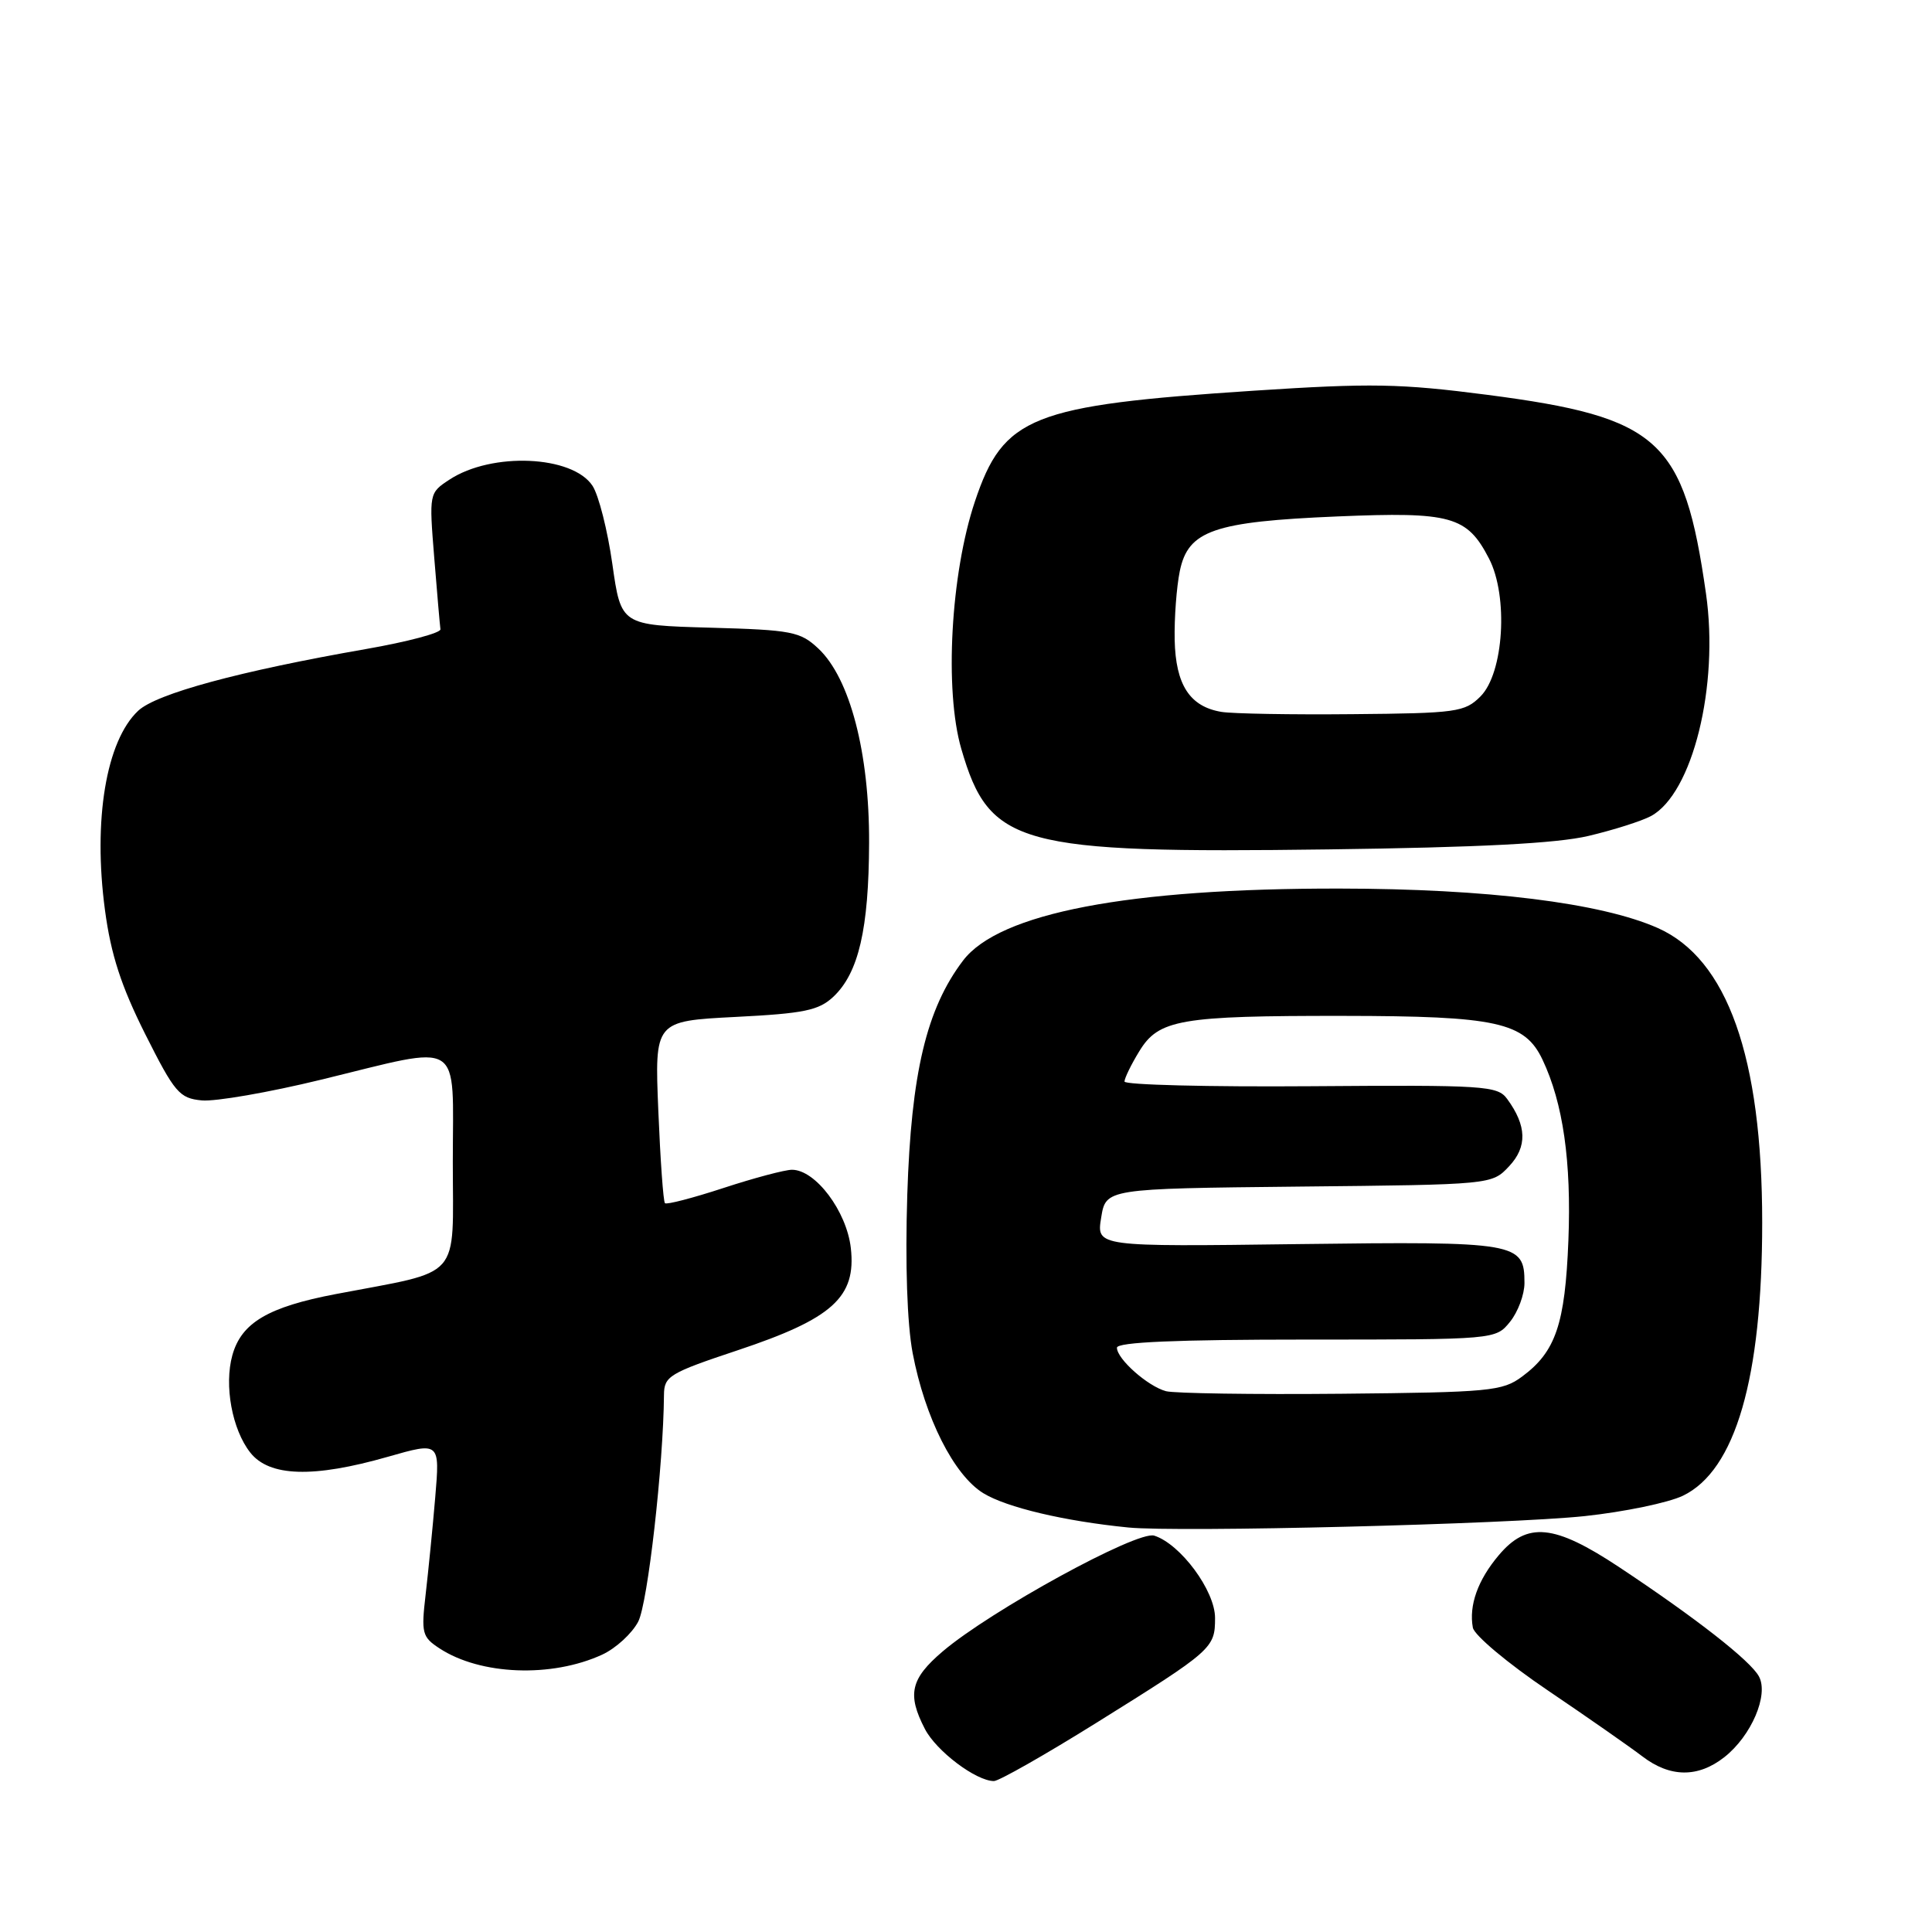 <?xml version="1.0" encoding="UTF-8" standalone="no"?>
<!DOCTYPE svg PUBLIC "-//W3C//DTD SVG 1.1//EN" "http://www.w3.org/Graphics/SVG/1.1/DTD/svg11.dtd" >
<svg xmlns="http://www.w3.org/2000/svg" xmlns:xlink="http://www.w3.org/1999/xlink" version="1.1" viewBox="0 0 256 256">
 <g >
 <path fill="currentColor"
d=" M 145.20 228.33 C 160.71 218.66 161.00 218.40 161.00 214.38 C 161.00 210.77 156.42 204.59 152.94 203.48 C 150.70 202.77 131.23 213.43 124.90 218.83 C 120.65 222.45 120.18 224.51 122.55 229.09 C 124.06 232.02 129.32 235.99 131.70 236.00 C 132.35 236.00 138.43 232.55 145.20 228.33 Z  M 228.49 232.83 C 232.06 230.02 234.39 224.59 233.07 222.14 C 231.96 220.06 224.69 214.38 214.51 207.63 C 205.93 201.95 202.36 201.60 198.59 206.08 C 195.81 209.37 194.62 212.73 195.16 215.67 C 195.35 216.68 199.82 220.43 205.11 224.00 C 210.39 227.57 216.01 231.50 217.61 232.72 C 221.29 235.54 224.99 235.58 228.49 232.83 Z  M 79.79 219.25 C 81.61 218.41 83.75 216.44 84.57 214.87 C 85.83 212.43 87.90 194.19 87.98 184.83 C 88.00 182.35 88.68 181.94 97.74 178.92 C 110.32 174.73 113.47 171.88 112.74 165.38 C 112.19 160.50 108.06 155.00 104.94 155.00 C 104.02 155.00 99.94 156.08 95.88 157.41 C 91.82 158.74 88.32 159.65 88.11 159.43 C 87.89 159.22 87.50 153.71 87.23 147.17 C 86.74 135.30 86.74 135.30 97.44 134.75 C 106.56 134.29 108.49 133.89 110.43 132.07 C 113.77 128.92 115.12 123.11 115.16 111.67 C 115.20 99.74 112.62 89.87 108.44 85.94 C 106.04 83.69 104.95 83.47 94.07 83.17 C 82.29 82.84 82.29 82.84 81.14 74.74 C 80.51 70.29 79.33 65.62 78.51 64.37 C 75.86 60.34 65.17 59.87 59.56 63.55 C 56.86 65.32 56.85 65.36 57.54 73.91 C 57.92 78.64 58.29 82.89 58.36 83.38 C 58.44 83.86 54.00 85.04 48.50 86.00 C 31.72 88.93 20.73 91.91 18.31 94.18 C 14.06 98.17 12.31 108.67 13.91 120.60 C 14.70 126.50 16.05 130.65 19.23 137.00 C 23.15 144.80 23.77 145.53 26.74 145.81 C 28.52 145.98 35.64 144.75 42.56 143.06 C 61.63 138.42 60.00 137.41 60.00 153.96 C 60.00 169.85 61.43 168.24 44.50 171.47 C 35.52 173.18 31.99 175.27 30.79 179.57 C 29.68 183.56 30.75 189.41 33.16 192.47 C 35.68 195.68 41.51 195.86 51.40 193.03 C 58.29 191.06 58.29 191.06 57.67 198.41 C 57.33 202.45 56.75 208.24 56.40 211.27 C 55.80 216.40 55.93 216.91 58.24 218.42 C 63.66 221.97 73.09 222.33 79.79 219.25 Z  M 210.00 200.89 C 215.22 200.33 221.07 199.12 223.00 198.19 C 229.96 194.83 233.50 182.62 233.50 162.00 C 233.50 140.05 228.88 127.05 219.65 122.96 C 212.12 119.63 197.02 117.76 177.50 117.74 C 149.50 117.70 132.40 120.98 127.61 127.28 C 122.76 133.67 120.74 142.18 120.22 158.28 C 119.93 167.49 120.20 175.40 120.93 179.28 C 122.56 187.86 126.39 195.46 130.30 197.86 C 133.37 199.74 141.03 201.56 149.50 202.40 C 156.12 203.06 199.81 201.97 210.00 200.89 Z  M 210.50 110.76 C 213.80 109.98 217.51 108.80 218.75 108.14 C 224.27 105.17 227.81 90.89 226.05 78.64 C 223.14 58.24 219.89 55.29 197.10 52.32 C 185.52 50.82 181.68 50.75 166.13 51.77 C 136.62 53.71 132.96 55.17 129.18 66.45 C 125.97 76.04 125.12 91.48 127.38 99.24 C 131.11 112.06 134.86 113.09 176.00 112.55 C 195.95 112.29 206.30 111.76 210.50 110.76 Z  M 154.50 184.34 C 152.08 183.69 148.00 180.07 148.00 178.58 C 148.00 177.84 155.86 177.50 173.09 177.50 C 198.18 177.50 198.18 177.50 200.09 175.14 C 201.14 173.84 202.00 171.53 202.00 170.01 C 202.00 164.63 201.13 164.48 171.99 164.85 C 145.28 165.20 145.28 165.20 145.91 161.35 C 146.53 157.50 146.53 157.50 172.11 157.23 C 197.68 156.97 197.68 156.97 199.96 154.54 C 202.39 151.96 202.31 149.17 199.71 145.62 C 198.43 143.86 196.77 143.76 173.67 143.93 C 160.10 144.03 149.00 143.75 149.00 143.31 C 149.01 142.86 149.88 141.06 150.96 139.30 C 153.53 135.08 156.36 134.59 178.00 134.61 C 198.33 134.63 202.03 135.44 204.39 140.41 C 207.12 146.17 208.23 153.92 207.82 164.37 C 207.38 175.46 206.14 179.11 201.69 182.40 C 199.08 184.34 197.41 184.49 177.69 184.68 C 166.04 184.79 155.60 184.63 154.50 184.34 Z  M 161.85 94.33 C 157.65 93.63 155.78 90.75 155.65 84.79 C 155.59 81.88 155.90 77.78 156.33 75.67 C 157.44 70.29 160.82 69.12 177.23 68.43 C 192.29 67.80 194.39 68.38 197.30 74.01 C 199.89 79.01 199.26 89.18 196.18 92.27 C 194.09 94.36 193.03 94.51 179.23 94.63 C 171.13 94.71 163.31 94.57 161.85 94.33 Z "/>
</g>
</svg>
